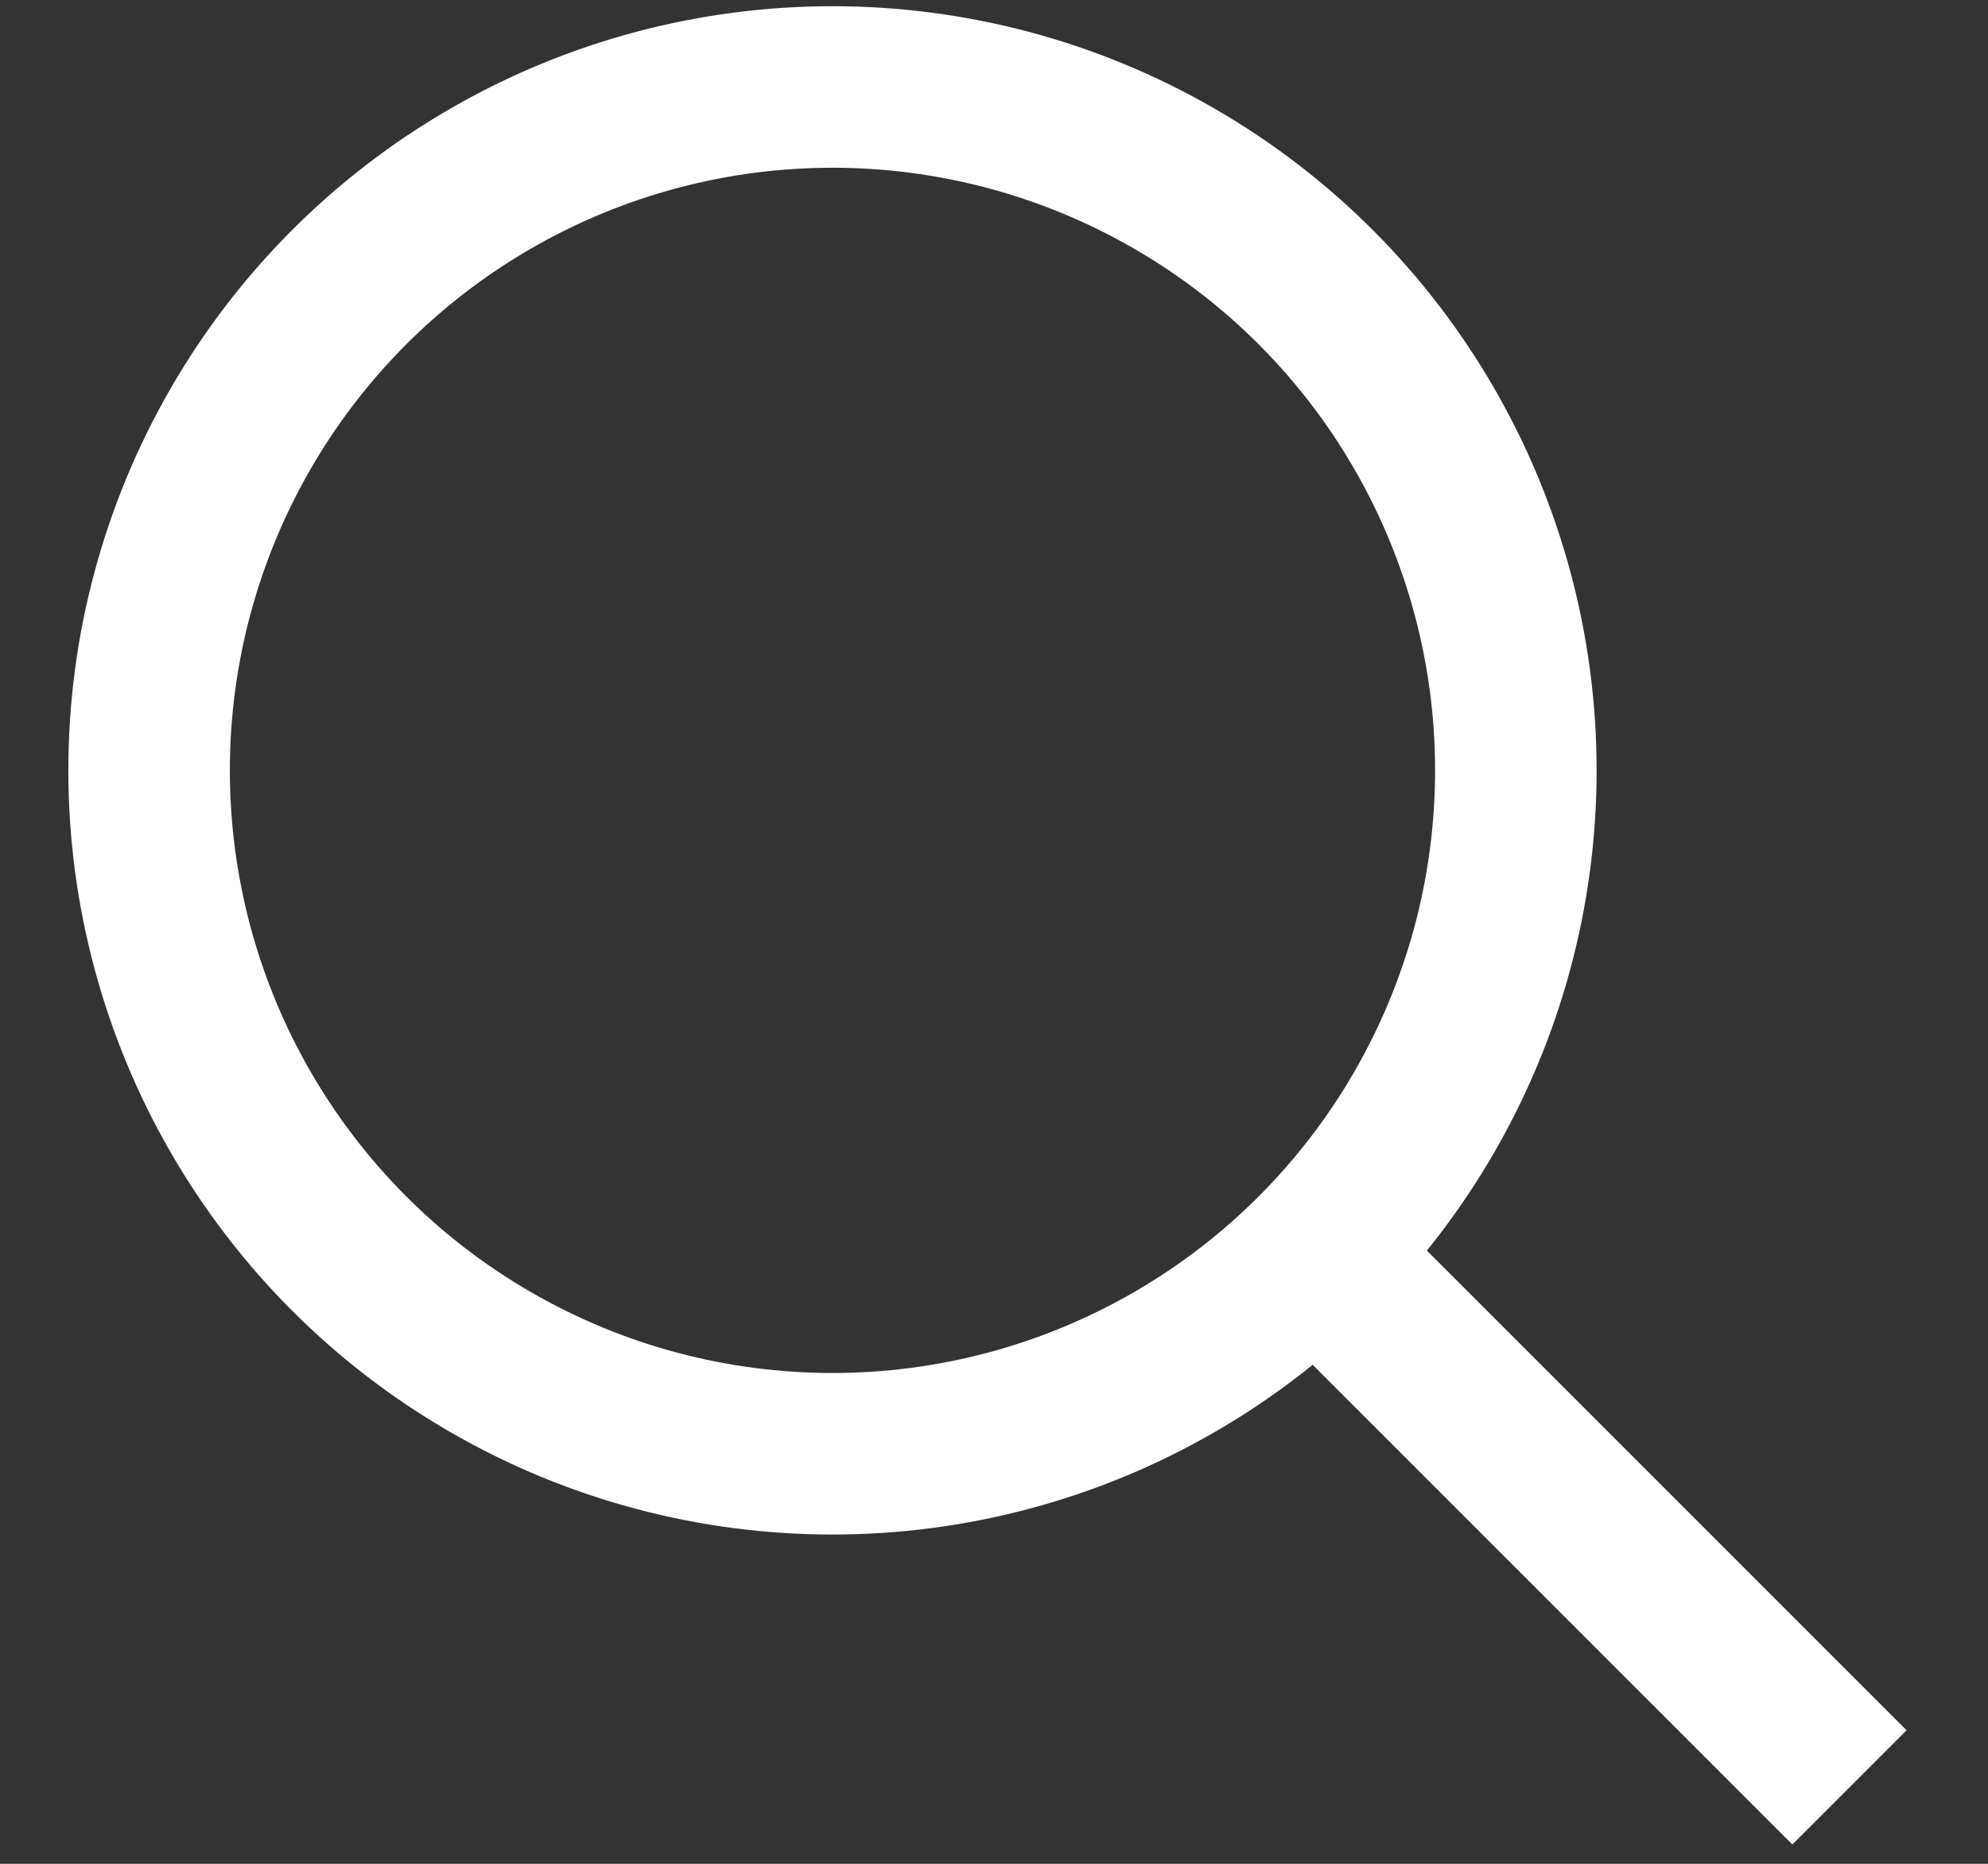 <?xml version="1.0" encoding="UTF-8"?>
<svg width="16px" height="15px" viewBox="0 0 16 15" version="1.1" xmlns="http://www.w3.org/2000/svg" xmlns:xlink="http://www.w3.org/1999/xlink">
    <rect x="0" y="0" width="16" height="15" fill="#333333" stroke="none"/>
    <!-- Generator: Sketch 49.3 (51167) - http://www.bohemiancoding.com/sketch -->
    <title>돋보기_w</title>
    <desc>Created with Sketch.</desc>
    <defs></defs>
    <g id="Pages" stroke="none" stroke-width="1" fill="none" fill-rule="evenodd">
        <g id="예약하기" transform="translate(-170, -661)" stroke="#FFFFFF" stroke-width="1.3">
            <g id="BODY" transform="translate(0, 113)">
                <g id="객실선택" transform="translate(19, 415)">
                    <g id="리스트" transform="translate(21, 63)">
                        <g id="사진" transform="translate(30, 10)">
                            <g id="돋보기_w" transform="translate(100.5, 60)">
                                <circle id="Oval-4" cx="6.2" cy="6.2" r="5.5"></circle>
                                <path d="M14.385,14.385 L9.792,9.792 L14.385,14.385 Z" id="Line" stroke-linecap="square"></path>
                            </g>
                        </g>
                    </g>
                </g>
            </g>
        </g>
    </g>
</svg>